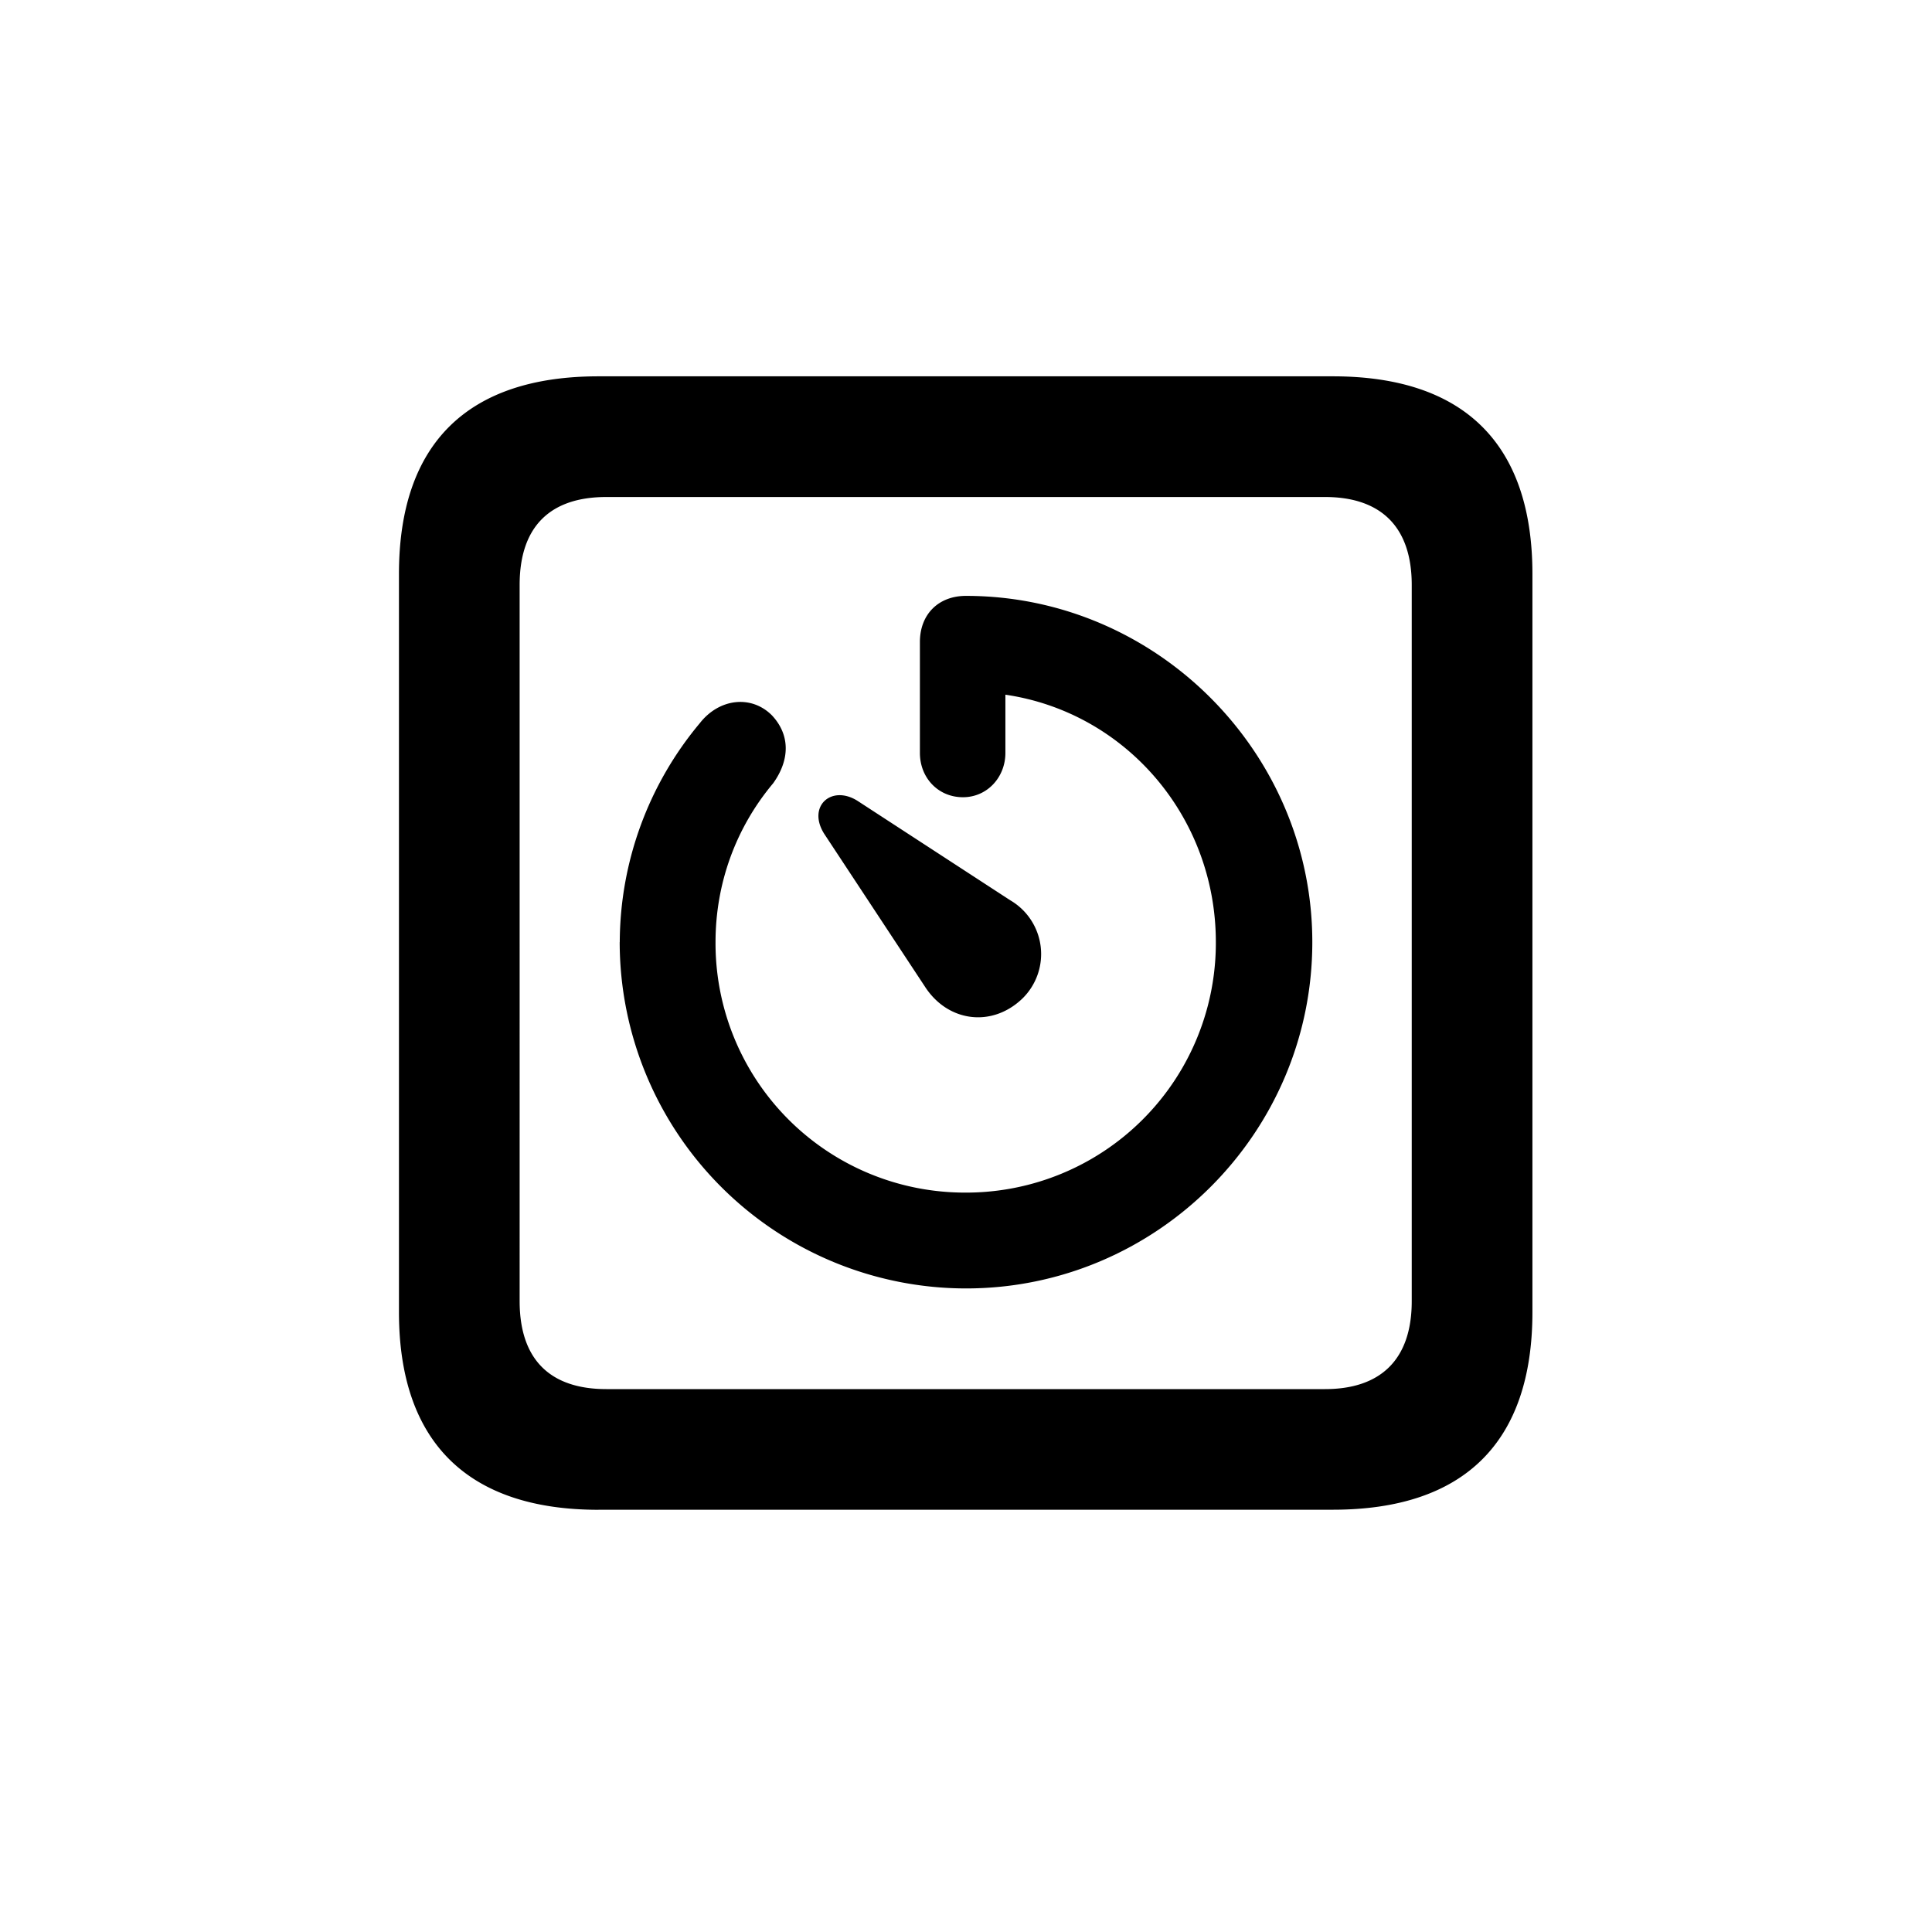 <?xml version="1.0" standalone="no"?><!DOCTYPE svg PUBLIC "-//W3C//DTD SVG 1.1//EN" "http://www.w3.org/Graphics/SVG/1.1/DTD/svg11.dtd"><svg class="icon" width="200px" height="200.00px" viewBox="0 0 1024 1024" version="1.1" xmlns="http://www.w3.org/2000/svg"><path fill="#000000" d="M317.221 800.183h389.23c69.778 0 105.765-35.95 105.765-104.741V304.238c0-68.754-35.986-104.777-105.765-104.777H317.221c-69.449 0-105.765 35.694-105.765 104.777v391.205c0 68.754 36.315 104.777 105.765 104.777z m4.169-63.927c-29.586 0-45.97-15.433-45.97-46.629V310.016c0-31.159 16.384-46.592 45.97-46.592h380.891c29.257 0 45.97 15.433 45.97 46.629v379.611c0 31.159-16.713 46.592-45.97 46.592H321.39z m7.058-236.91A183.698 183.698 0 0 0 512 682.898c100.937 0 183.552-82.286 183.552-183.552 0-100.571-82.651-183.515-183.552-183.515-14.775 0-24.43 9.947-24.43 24.43v58.807c0 13.166 9.655 23.479 22.821 23.479 12.873 0 22.491-10.606 22.491-23.479v-30.866c63.634 9.326 111.543 64.622 111.543 131.145A132.315 132.315 0 0 1 512 632.101a132.169 132.169 0 0 1-132.754-132.754c0-30.866 10.606-60.416 30.537-84.187 8.997-12.544 8.997-25.746-0.658-36.023-10.898-10.935-27.941-8.997-38.217 4.169a181.723 181.723 0 0 0-42.423 116.041z m213.431 29.915a32.987 32.987 0 0 0-6.4-52.078l-81.006-52.736c-13.824-8.667-26.697 2.926-17.701 17.371l53.394 81.006c12.178 18.981 35.657 21.87 51.712 6.437z" /></svg>